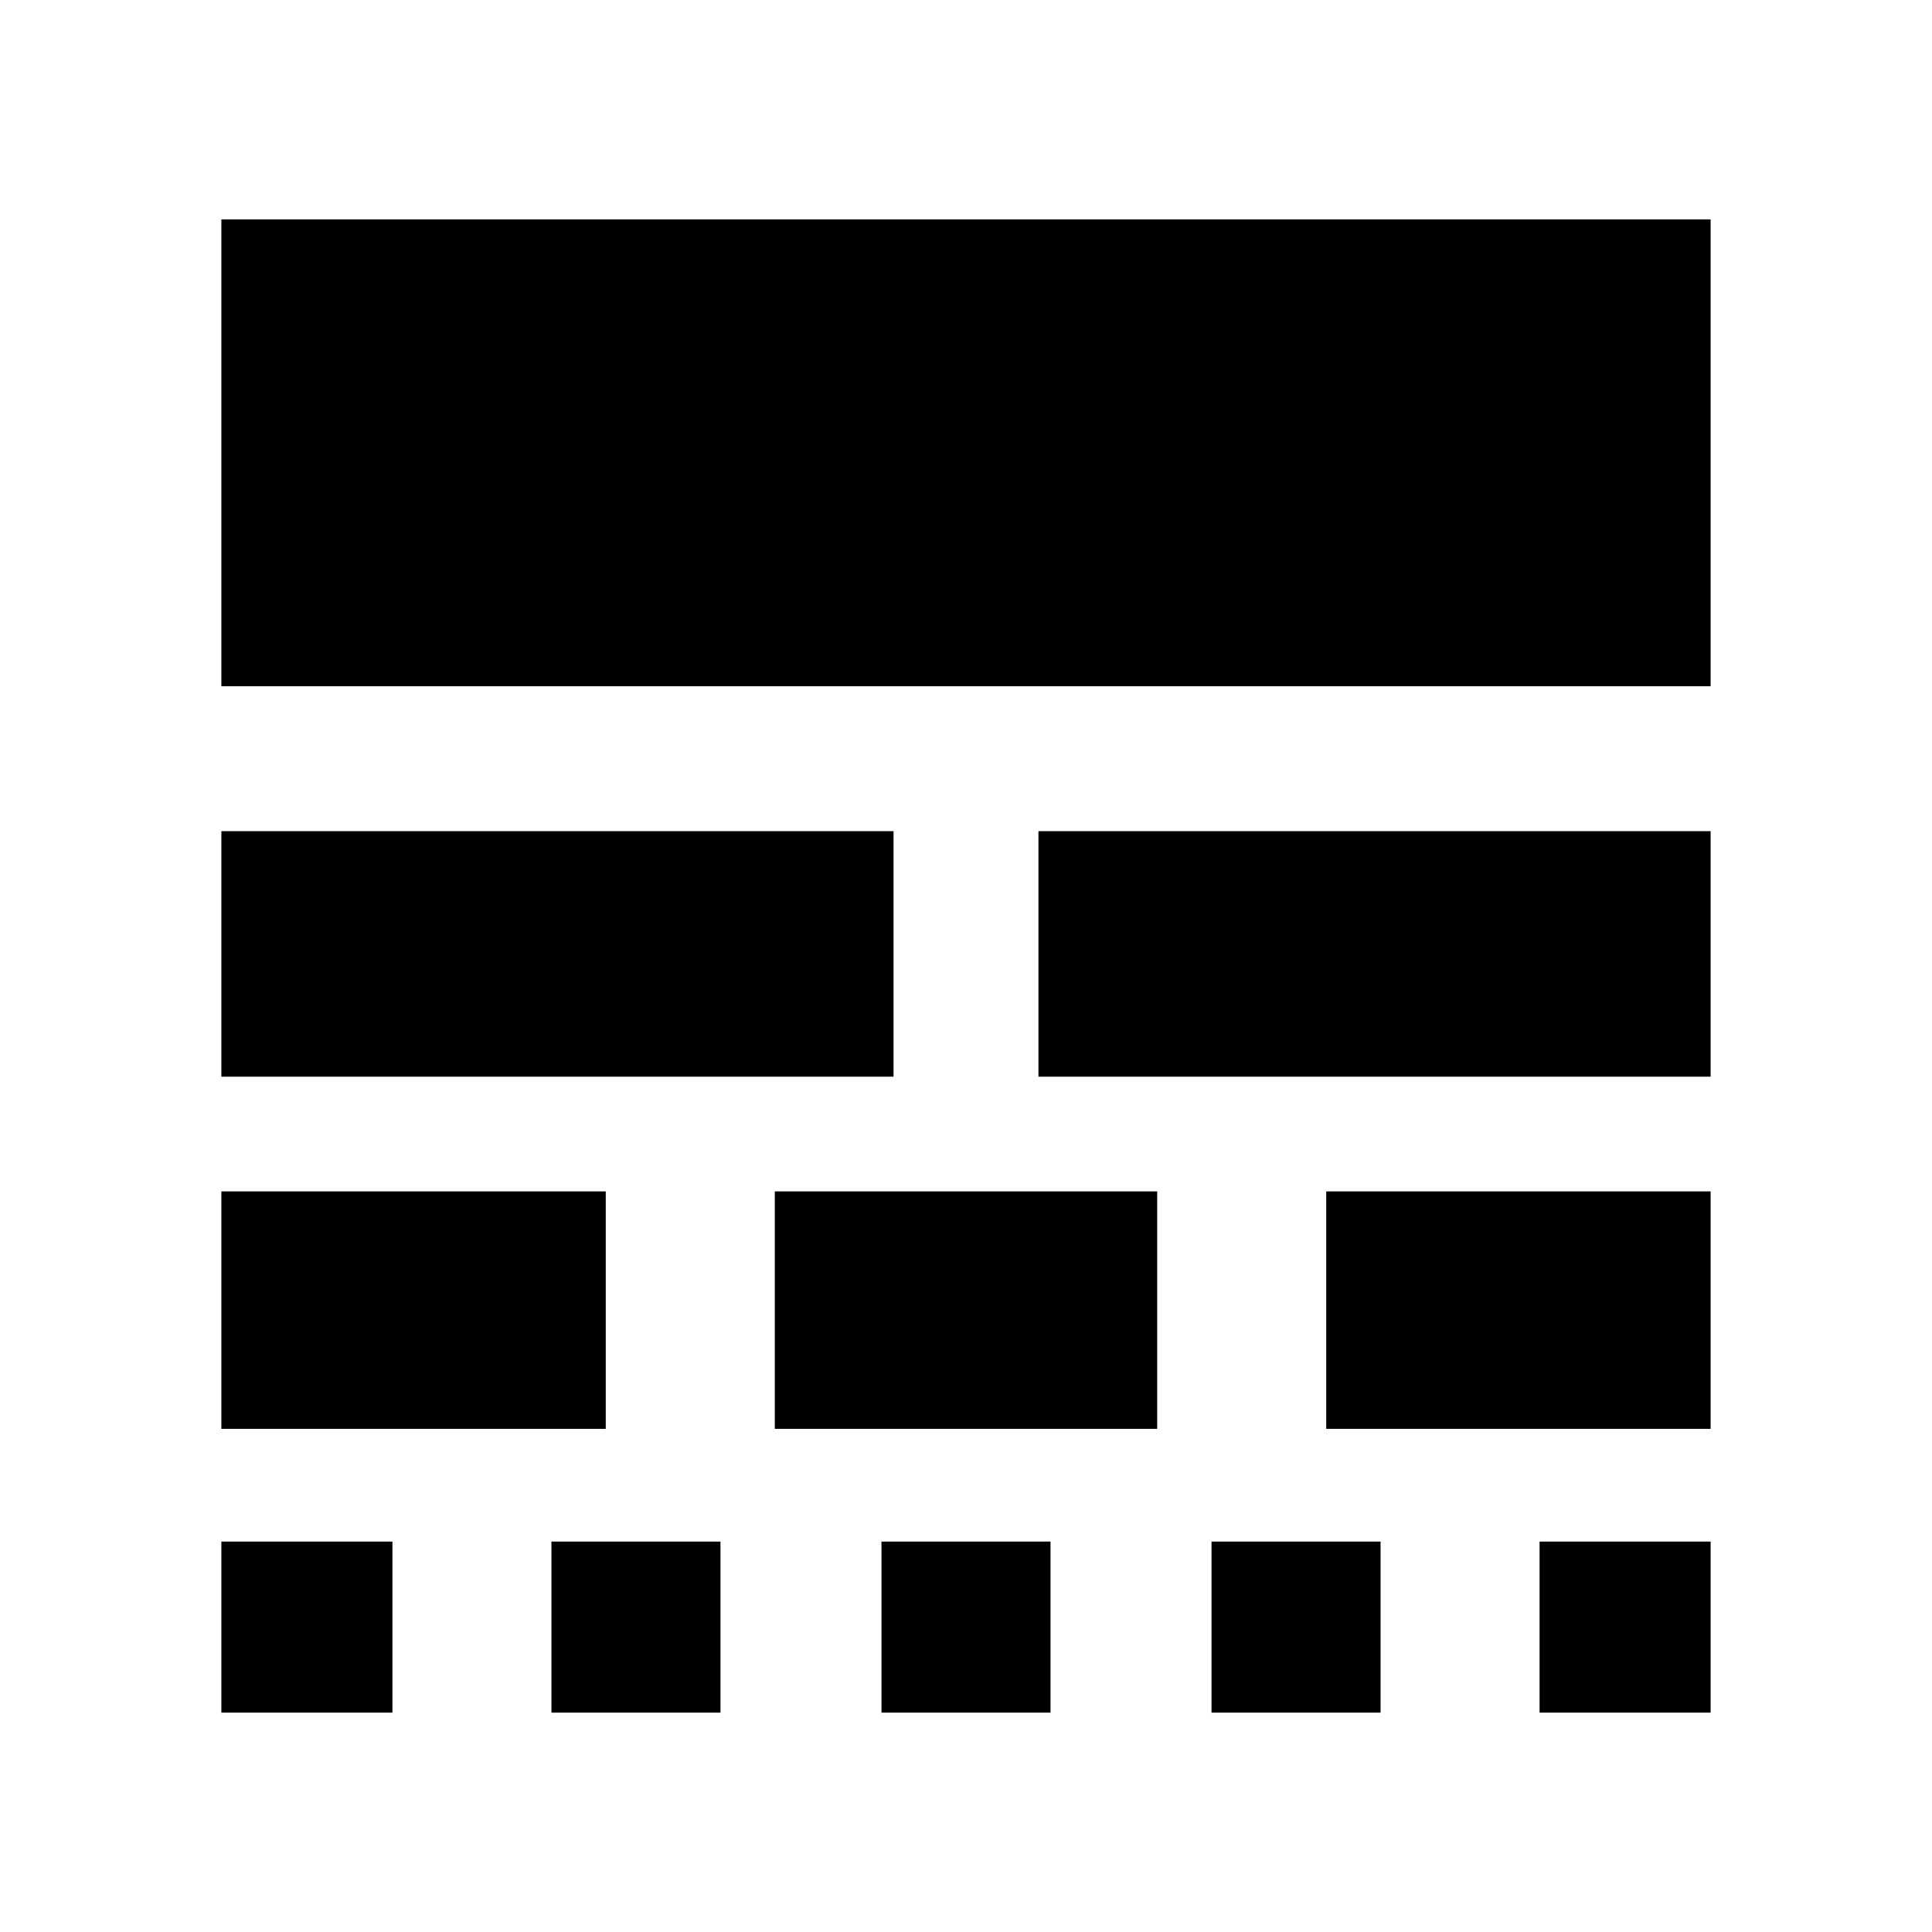 <svg xmlns="http://www.w3.org/2000/svg" height="20" viewBox="0 -960 960 960" width="20"><path d="M110-109v-85h85v85h-85Zm0-141v-118h191v118H110Zm0-175v-122h334v122H110Zm0-194v-232h740v232H110Zm164 510v-85h84v85h-84Zm111-141v-118h190v118H385Zm53 141v-85h84v85h-84Zm78-316v-122h334v122H516Zm86 316v-85h84v85h-84Zm57-141v-118h191v118H659Zm106 141v-85h85v85h-85Z"/></svg>